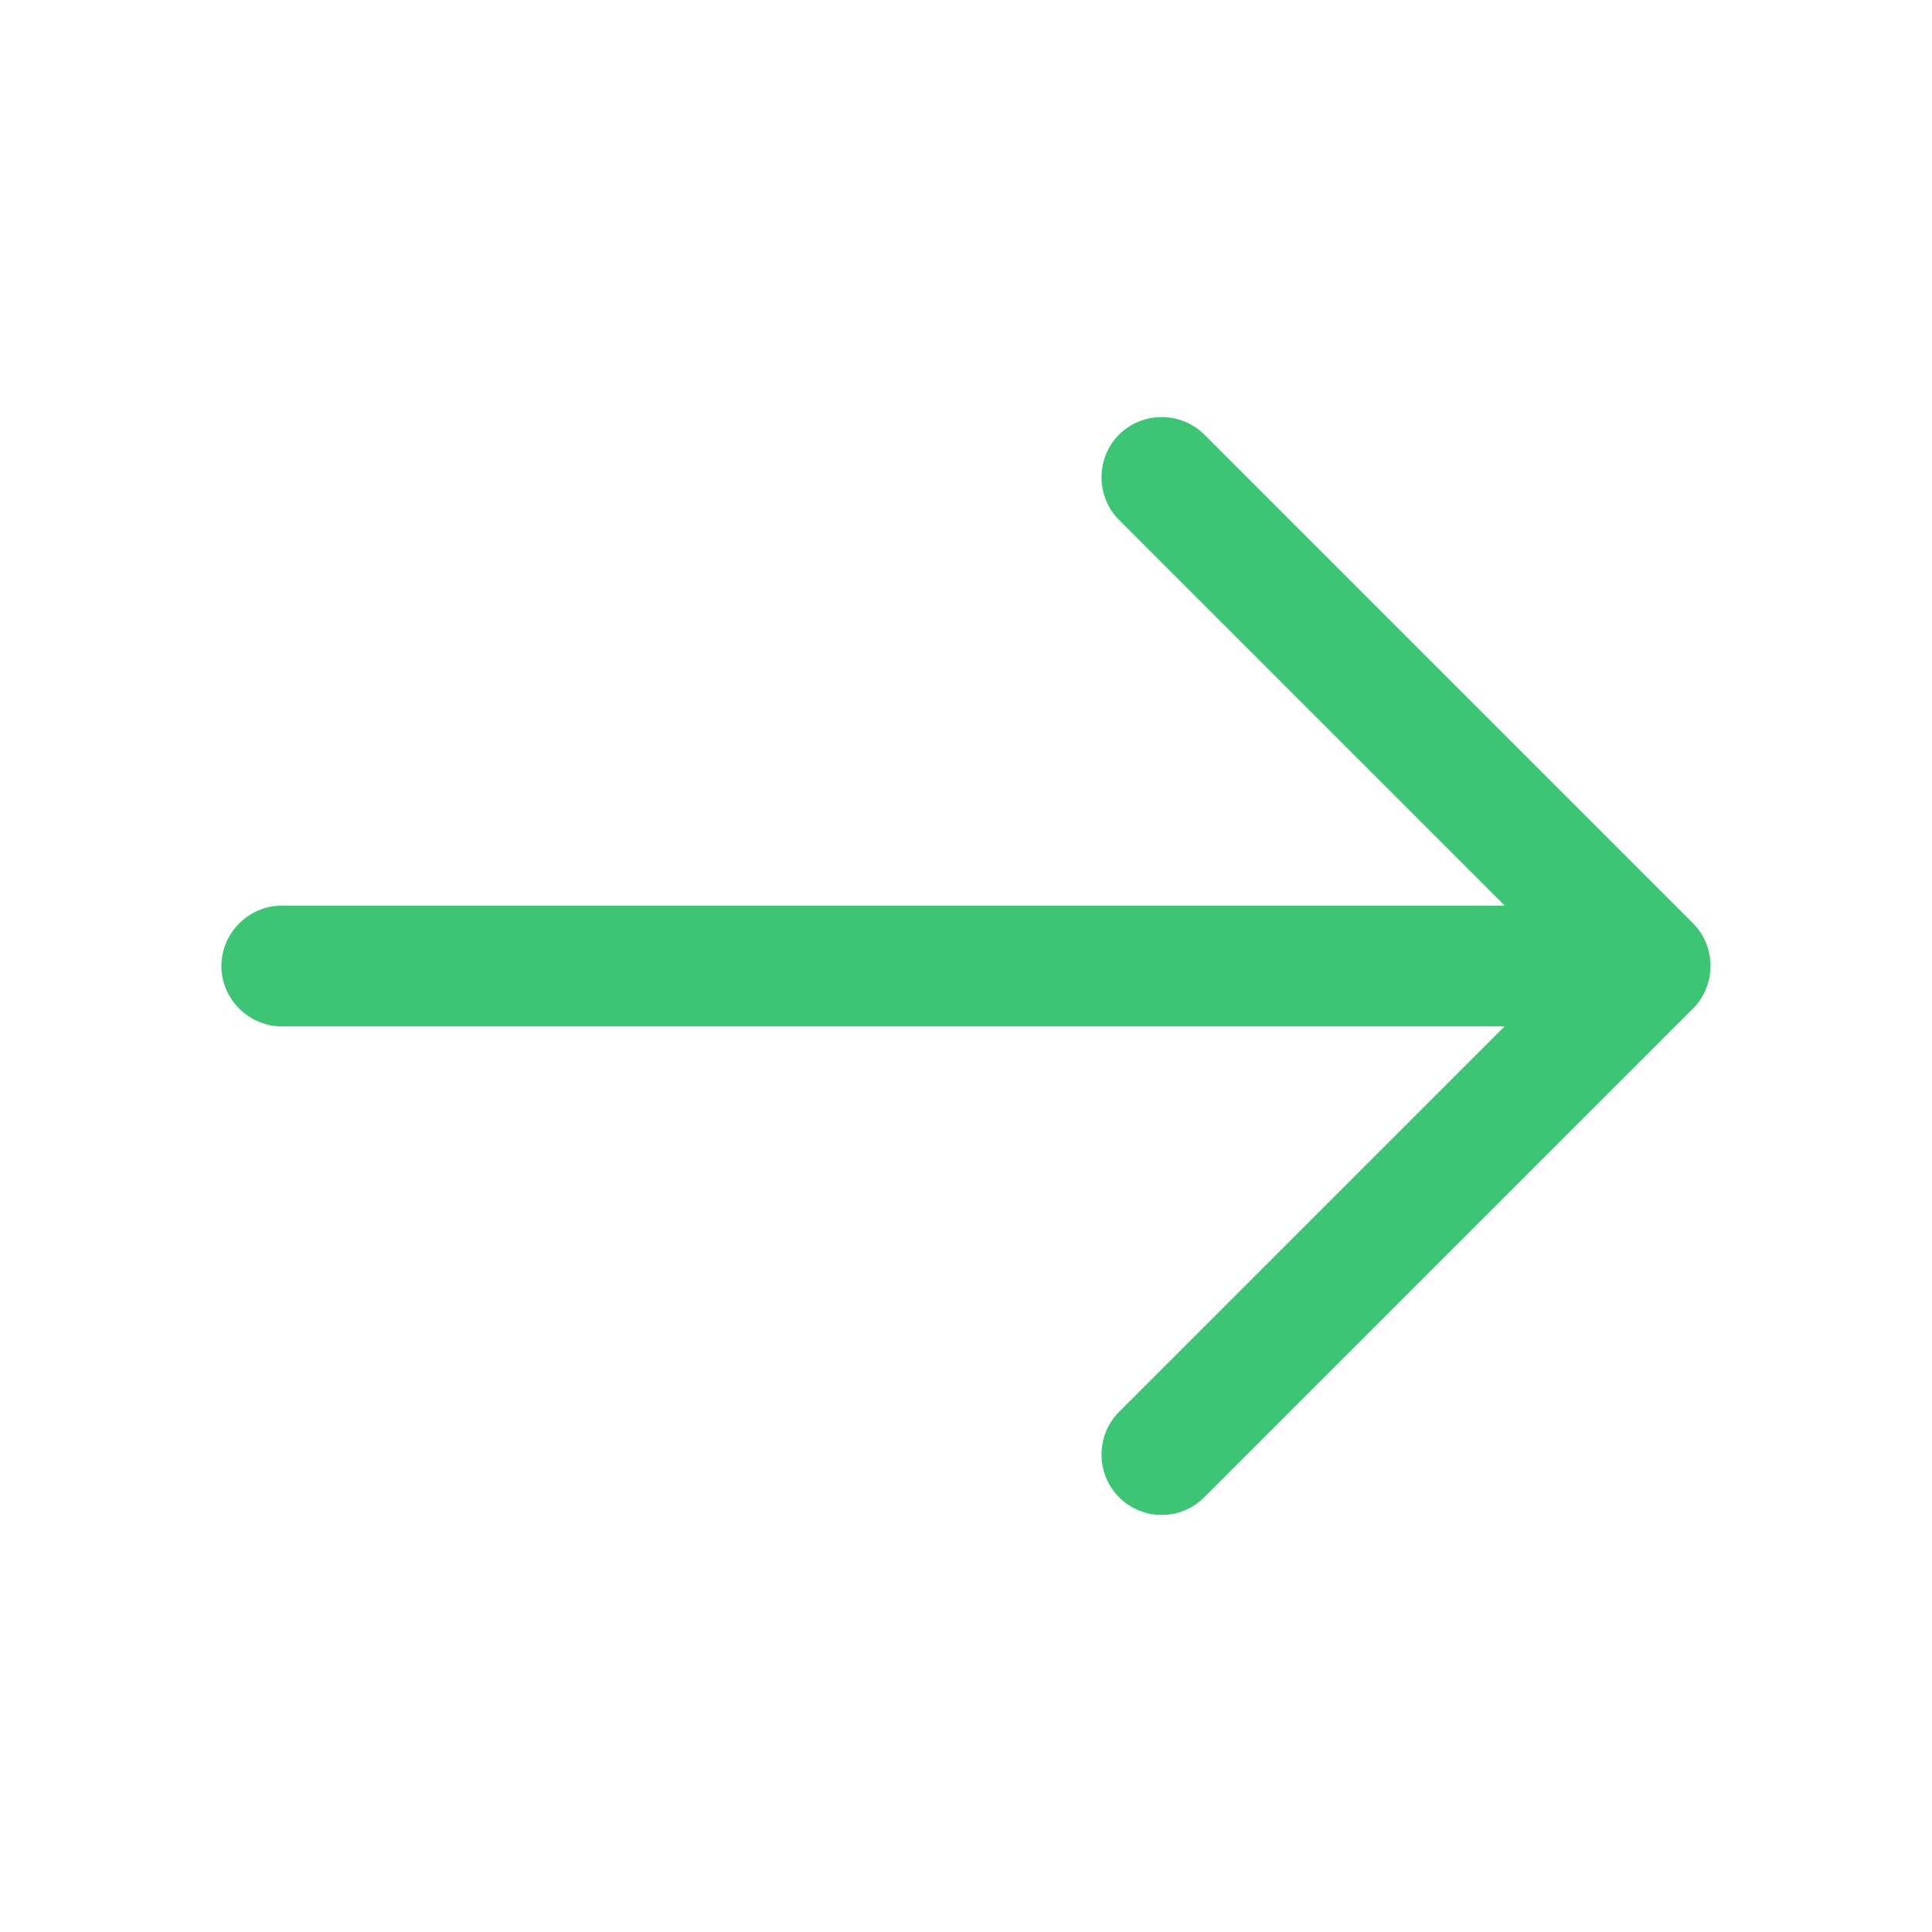 <svg width="24" height="24" viewBox="0 0 24 24" fill="none" xmlns="http://www.w3.org/2000/svg">
<path d="M14.431 18.819C14.241 18.819 14.051 18.749 13.901 18.599C13.611 18.309 13.611 17.829 13.901 17.539L19.441 11.999L13.901 6.459C13.611 6.169 13.611 5.689 13.901 5.399C14.191 5.109 14.671 5.109 14.961 5.399L21.031 11.469C21.321 11.759 21.321 12.239 21.031 12.529L14.961 18.599C14.811 18.749 14.621 18.819 14.431 18.819Z" fill="#3DC575"/>
<path d="M20.33 12.75H3.5C3.09 12.75 2.75 12.41 2.75 12C2.75 11.59 3.09 11.25 3.5 11.25H20.33C20.74 11.25 21.08 11.59 21.08 12C21.08 12.41 20.74 12.75 20.33 12.75Z" fill="#3DC575"/>
</svg>
